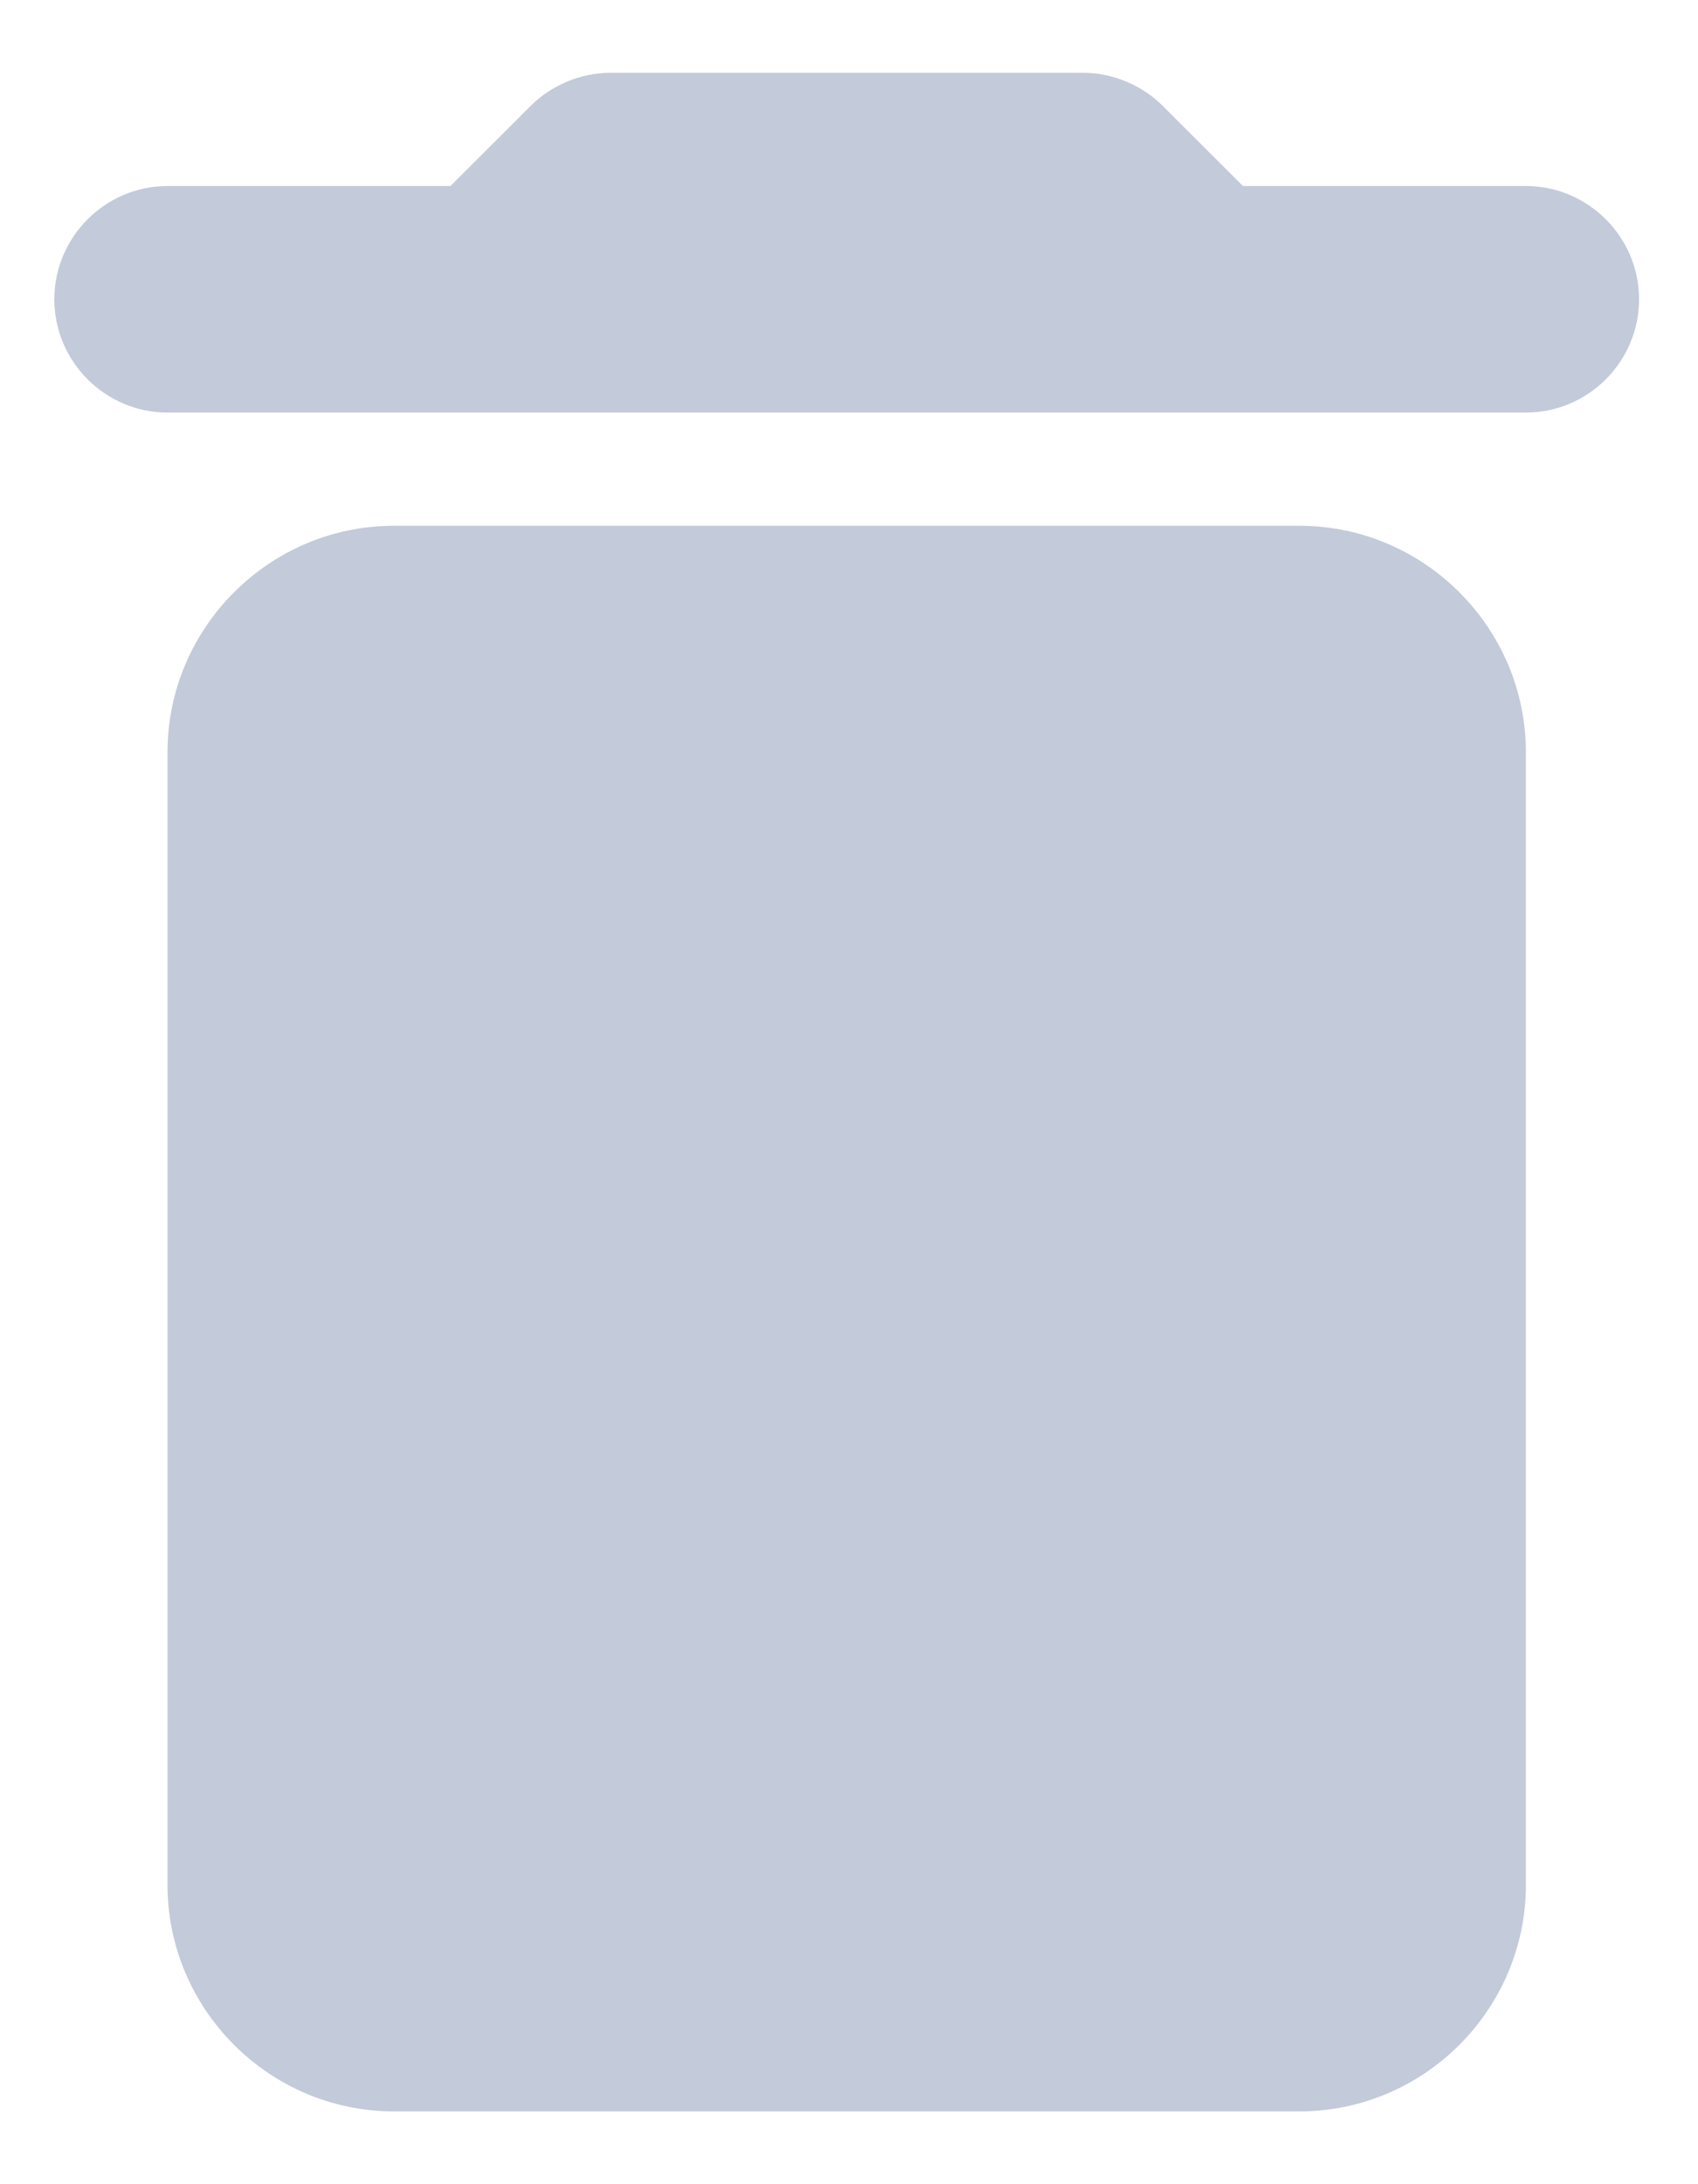 <svg width="14" height="18" viewBox="0 0 14 18" fill="none" xmlns="http://www.w3.org/2000/svg">
<path fill-rule="evenodd" clip-rule="evenodd" d="M1.381 15.533C1.381 16.56 2.221 17.4 3.248 17.4H10.714C11.741 17.4 12.581 16.56 12.581 15.533V6.2C12.581 5.173 11.741 4.333 10.714 4.333H3.248C2.221 4.333 1.381 5.173 1.381 6.2V15.533ZM12.581 1.533H10.248L9.585 0.871C9.417 0.703 9.174 0.6 8.932 0.6H5.03C4.788 0.6 4.545 0.703 4.377 0.871L3.714 1.533H1.381C0.868 1.533 0.448 1.953 0.448 2.467C0.448 2.98 0.868 3.4 1.381 3.4H12.581C13.094 3.4 13.514 2.98 13.514 2.467C13.514 1.953 13.094 1.533 12.581 1.533Z" fill="#C3CAD9"/>
</svg>
